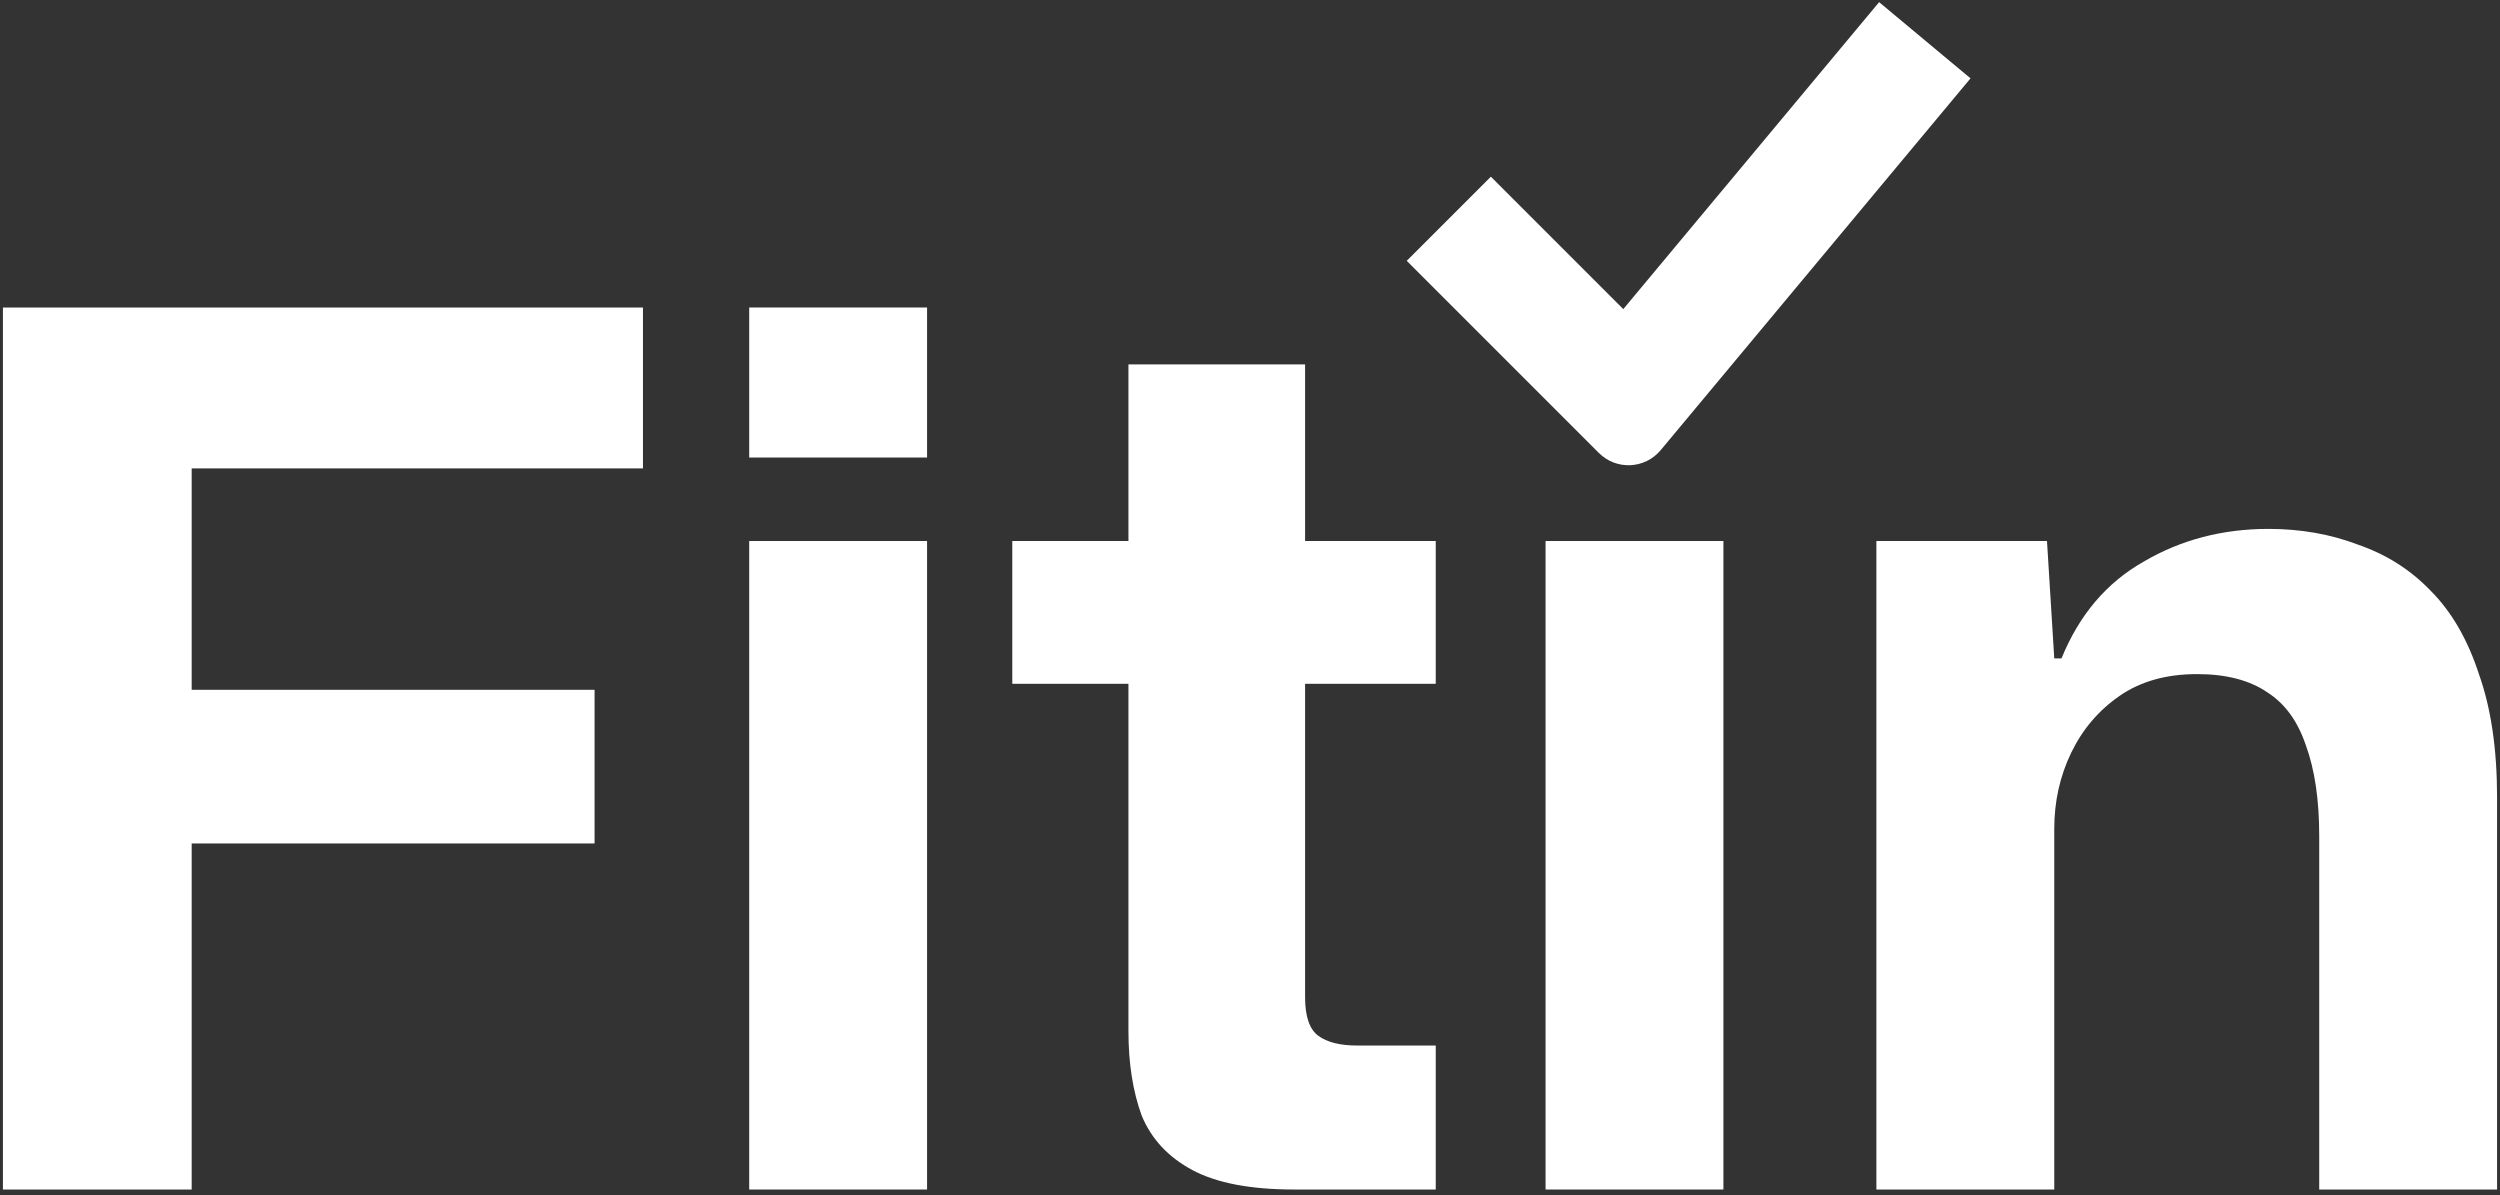 <svg width="205" height="98" viewBox="0 0 205 98" fill="none" xmlns="http://www.w3.org/2000/svg">
<rect x="0" y="0" width="205" height="98" fill="#333333" stroke="none"/>
<path d="M0.24 97.54V25.215H52.723V38.41H13.138L15.717 35.831V59.145L13.138 56.566H48.755V69.165H13.138L15.717 66.586V97.54H0.24Z" fill="white"/>
<path d="M61.435 97.54V44.363H76.019V97.54H61.435ZM61.435 37.517V25.215H76.019V37.517H61.435Z" fill="white"/>
<path d="M106.124 97.54C102.552 97.54 99.774 97.011 97.79 95.953C95.806 94.894 94.417 93.406 93.623 91.488C92.895 89.504 92.532 87.189 92.532 84.543V56.07H83.007V44.363H92.532V29.878H107.017V44.363H117.731V56.07H107.017V81.765C107.017 83.353 107.38 84.411 108.108 84.94C108.835 85.469 109.894 85.734 111.283 85.734H117.731V97.54H106.124Z" fill="white"/>
<path d="M126.736 97.54V44.363H141.32V97.54H126.736Z" fill="white"/>
<path d="M153.864 97.54V44.363H167.853L168.449 53.986H169.044C170.499 50.415 172.748 47.769 175.79 46.049C178.833 44.263 182.239 43.37 186.009 43.37C188.655 43.37 191.102 43.8 193.351 44.66C195.666 45.454 197.65 46.711 199.303 48.43C201.023 50.15 202.346 52.432 203.272 55.276C204.264 58.054 204.76 61.427 204.76 65.395V97.54H190.176V68.57C190.176 65.594 189.812 63.114 189.085 61.129C188.423 59.145 187.365 57.69 185.91 56.764C184.455 55.772 182.537 55.276 180.156 55.276C177.642 55.276 175.526 55.871 173.806 57.062C172.086 58.252 170.763 59.807 169.838 61.725C168.912 63.643 168.449 65.726 168.449 67.975V97.54H153.864Z" fill="white"/>
<path d="M136.174 36.914C134.881 38.465 132.537 38.571 131.109 37.144L115.352 21.387L122.251 14.488L133.11 25.347L154.087 0.176L161.582 6.424L136.174 36.914Z" fill="white"/>
</svg>
